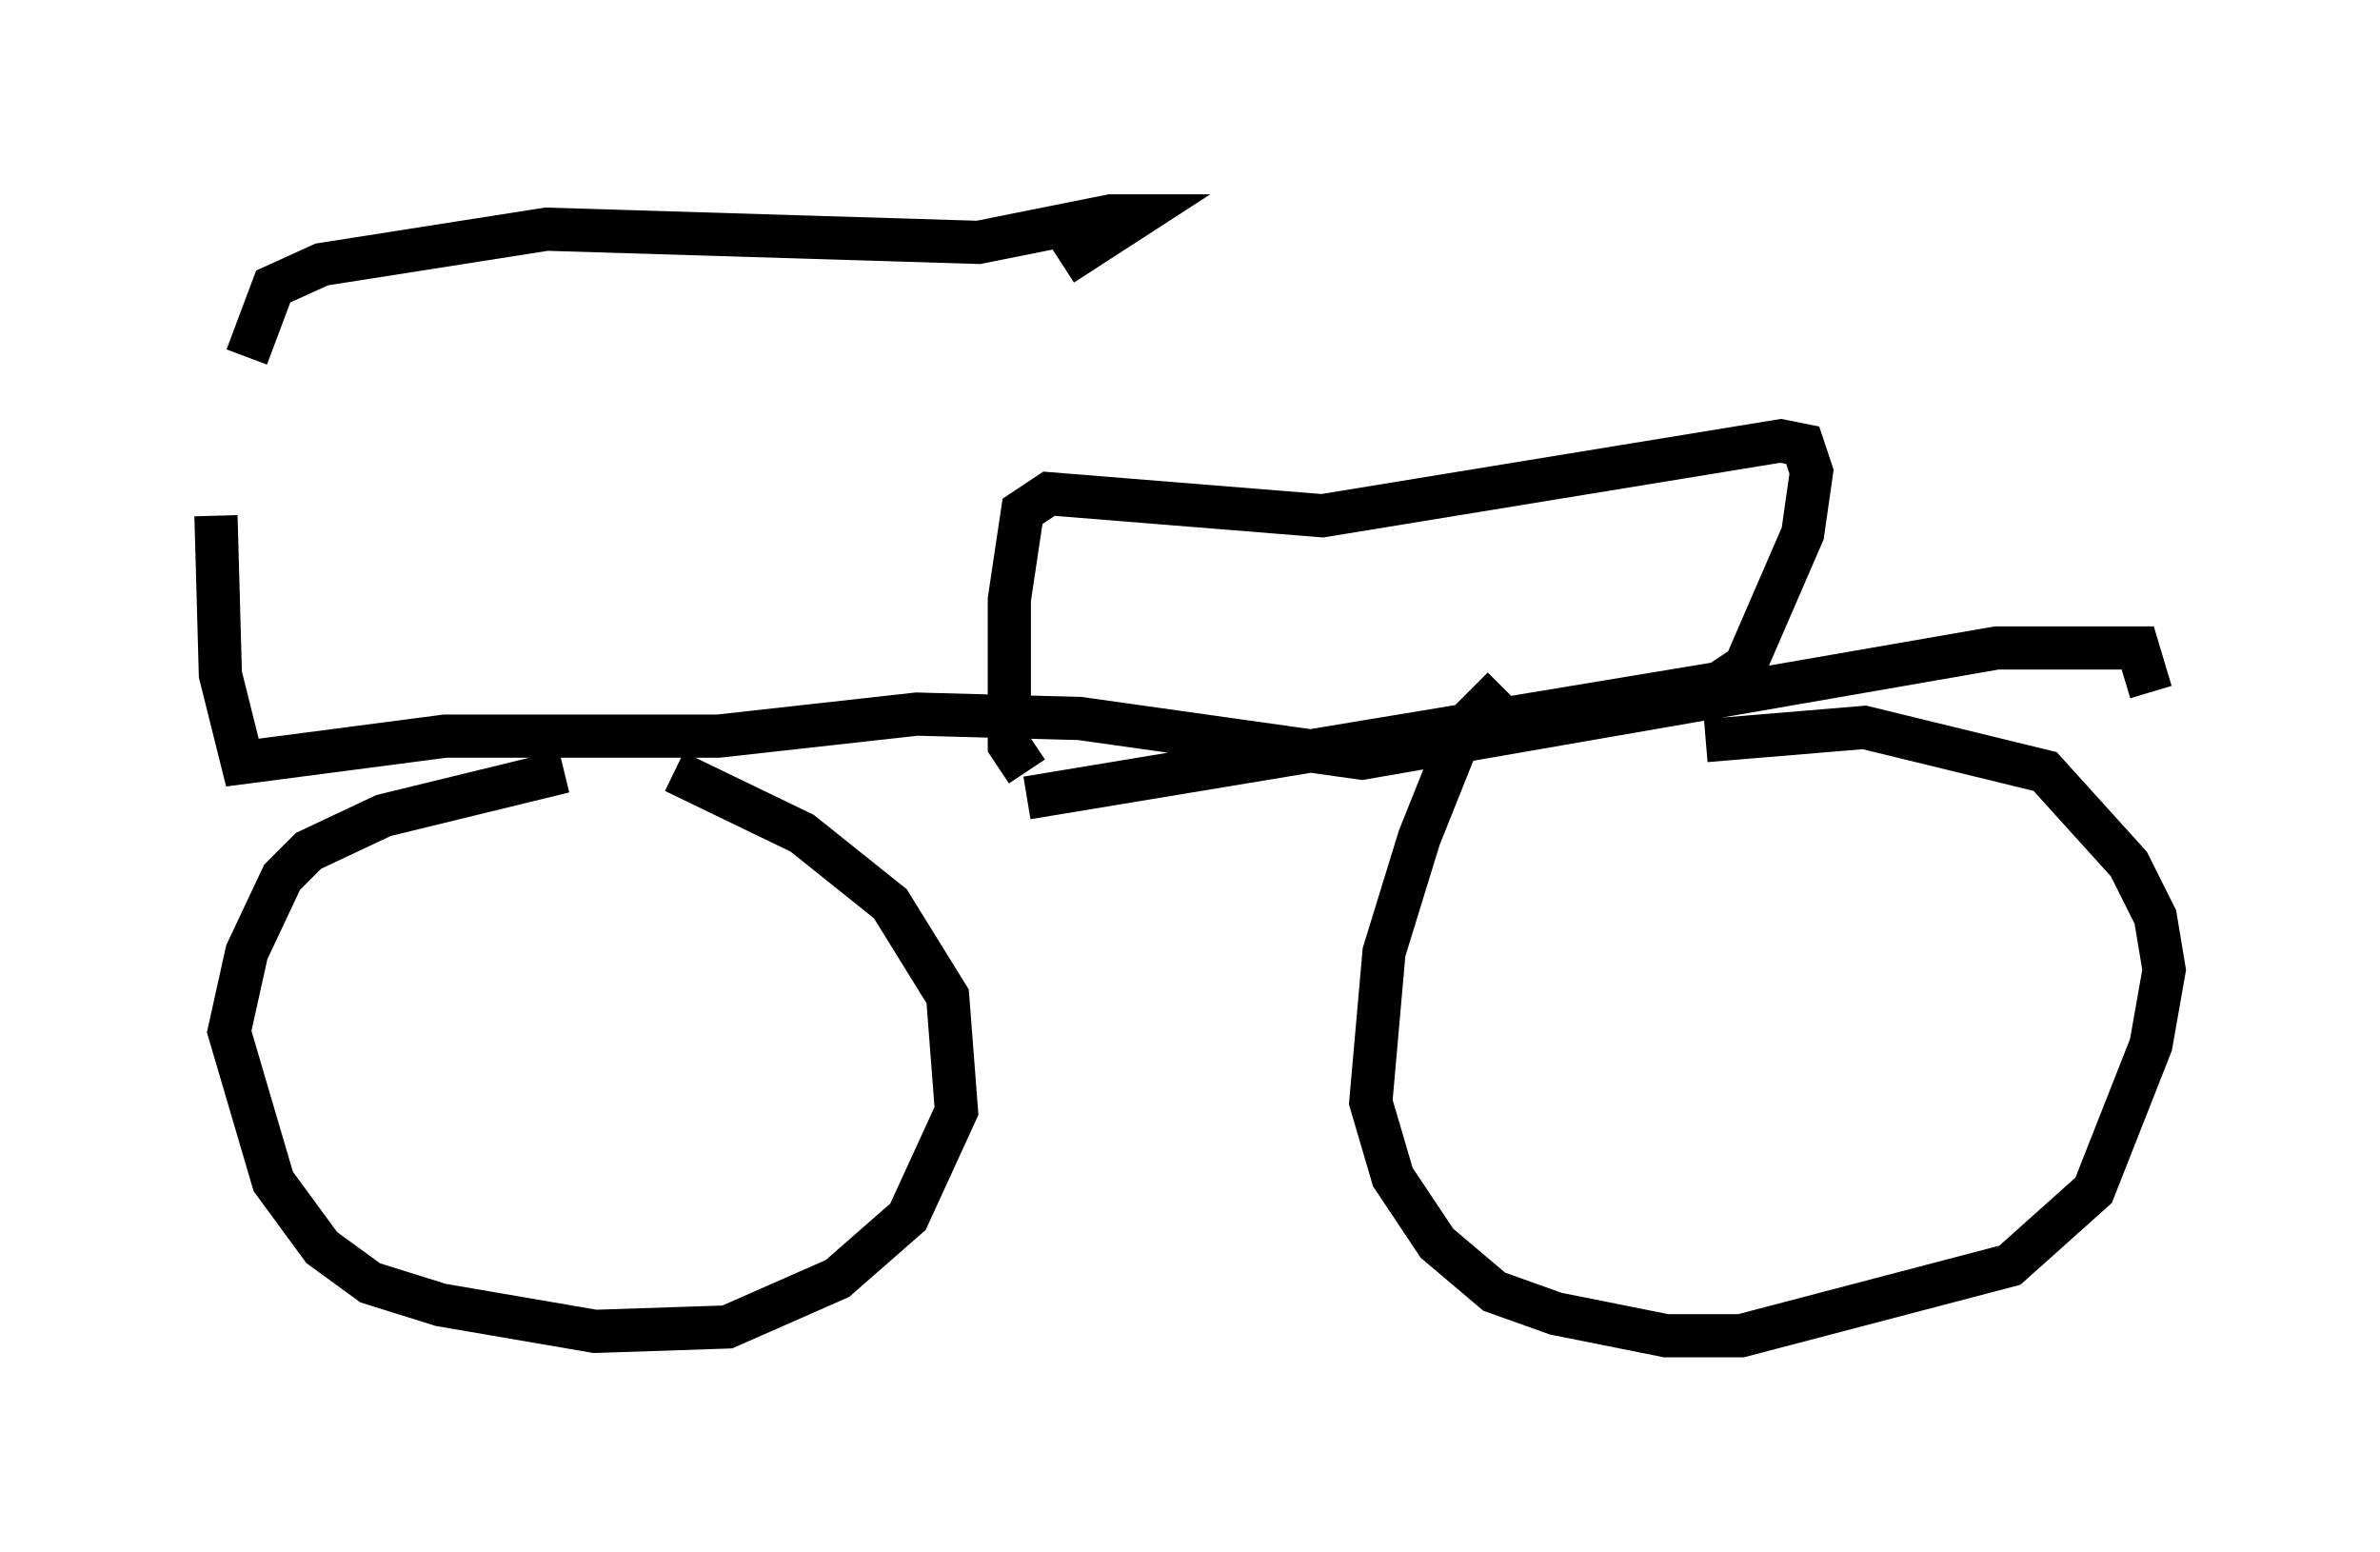 <?xml version="1.0" encoding="utf-8" ?>
<svg baseProfile="full" height="35.929" version="1.1" width="55.121" xmlns="http://www.w3.org/2000/svg" xmlns:ev="http://www.w3.org/2001/xml-events" xmlns:xlink="http://www.w3.org/1999/xlink"><defs /><rect fill="white" height="35.929" width="55.121" x="0" y="0" /><path d="M5.102, 12.248 m0.613, -3.981 l0.613, -1.633 1.123, -0.51 l5.206, -0.817 10.004, 0.306 l3.063, -0.613 0.613, 0.0 l-1.735, 1.123 m-19.6, 5.819 l0.102, 3.675 0.51, 2.042 l4.696, -0.613 6.329, 0.0 l4.594, -0.51 3.777, 0.102 l6.533, 0.919 14.7, -2.552 l3.267, 0.0 0.306, 1.021 m-36.75, 1.838 l-4.185, 1.021 -1.735, 0.817 l-0.613, 0.613 -0.817, 1.735 l-0.408, 1.838 1.021, 3.471 l1.123, 1.531 1.123, 0.817 l1.633, 0.51 3.573, 0.613 l3.063, -0.102 2.552, -1.123 l1.633, -1.429 1.123, -2.45 l-0.204, -2.654 -1.327, -2.144 l-2.042, -1.633 -2.96, -1.429 m19.192, -1.94 l-0.919, 0.919 -1.021, 2.552 l-0.817, 2.654 -0.306, 3.471 l0.51, 1.735 1.021, 1.531 l1.327, 1.123 1.429, 0.51 l2.552, 0.51 1.735, 0.0 l6.227, -1.633 1.94, -1.735 l1.327, -3.369 0.306, -1.735 l-0.204, -1.225 -0.613, -1.225 l-1.94, -2.144 -4.185, -1.021 l-3.675, 0.306 m-15.721, 0.715 l-0.408, -0.613 0.0, -3.369 l0.306, -2.042 0.613, -0.408 l6.329, 0.51 10.617, -1.735 l0.51, 0.102 0.204, 0.613 l-0.204, 1.429 -1.327, 3.063 l-0.613, 0.408 -16.027, 2.654 " fill="none" stroke="black" stroke-width="1" /></svg>